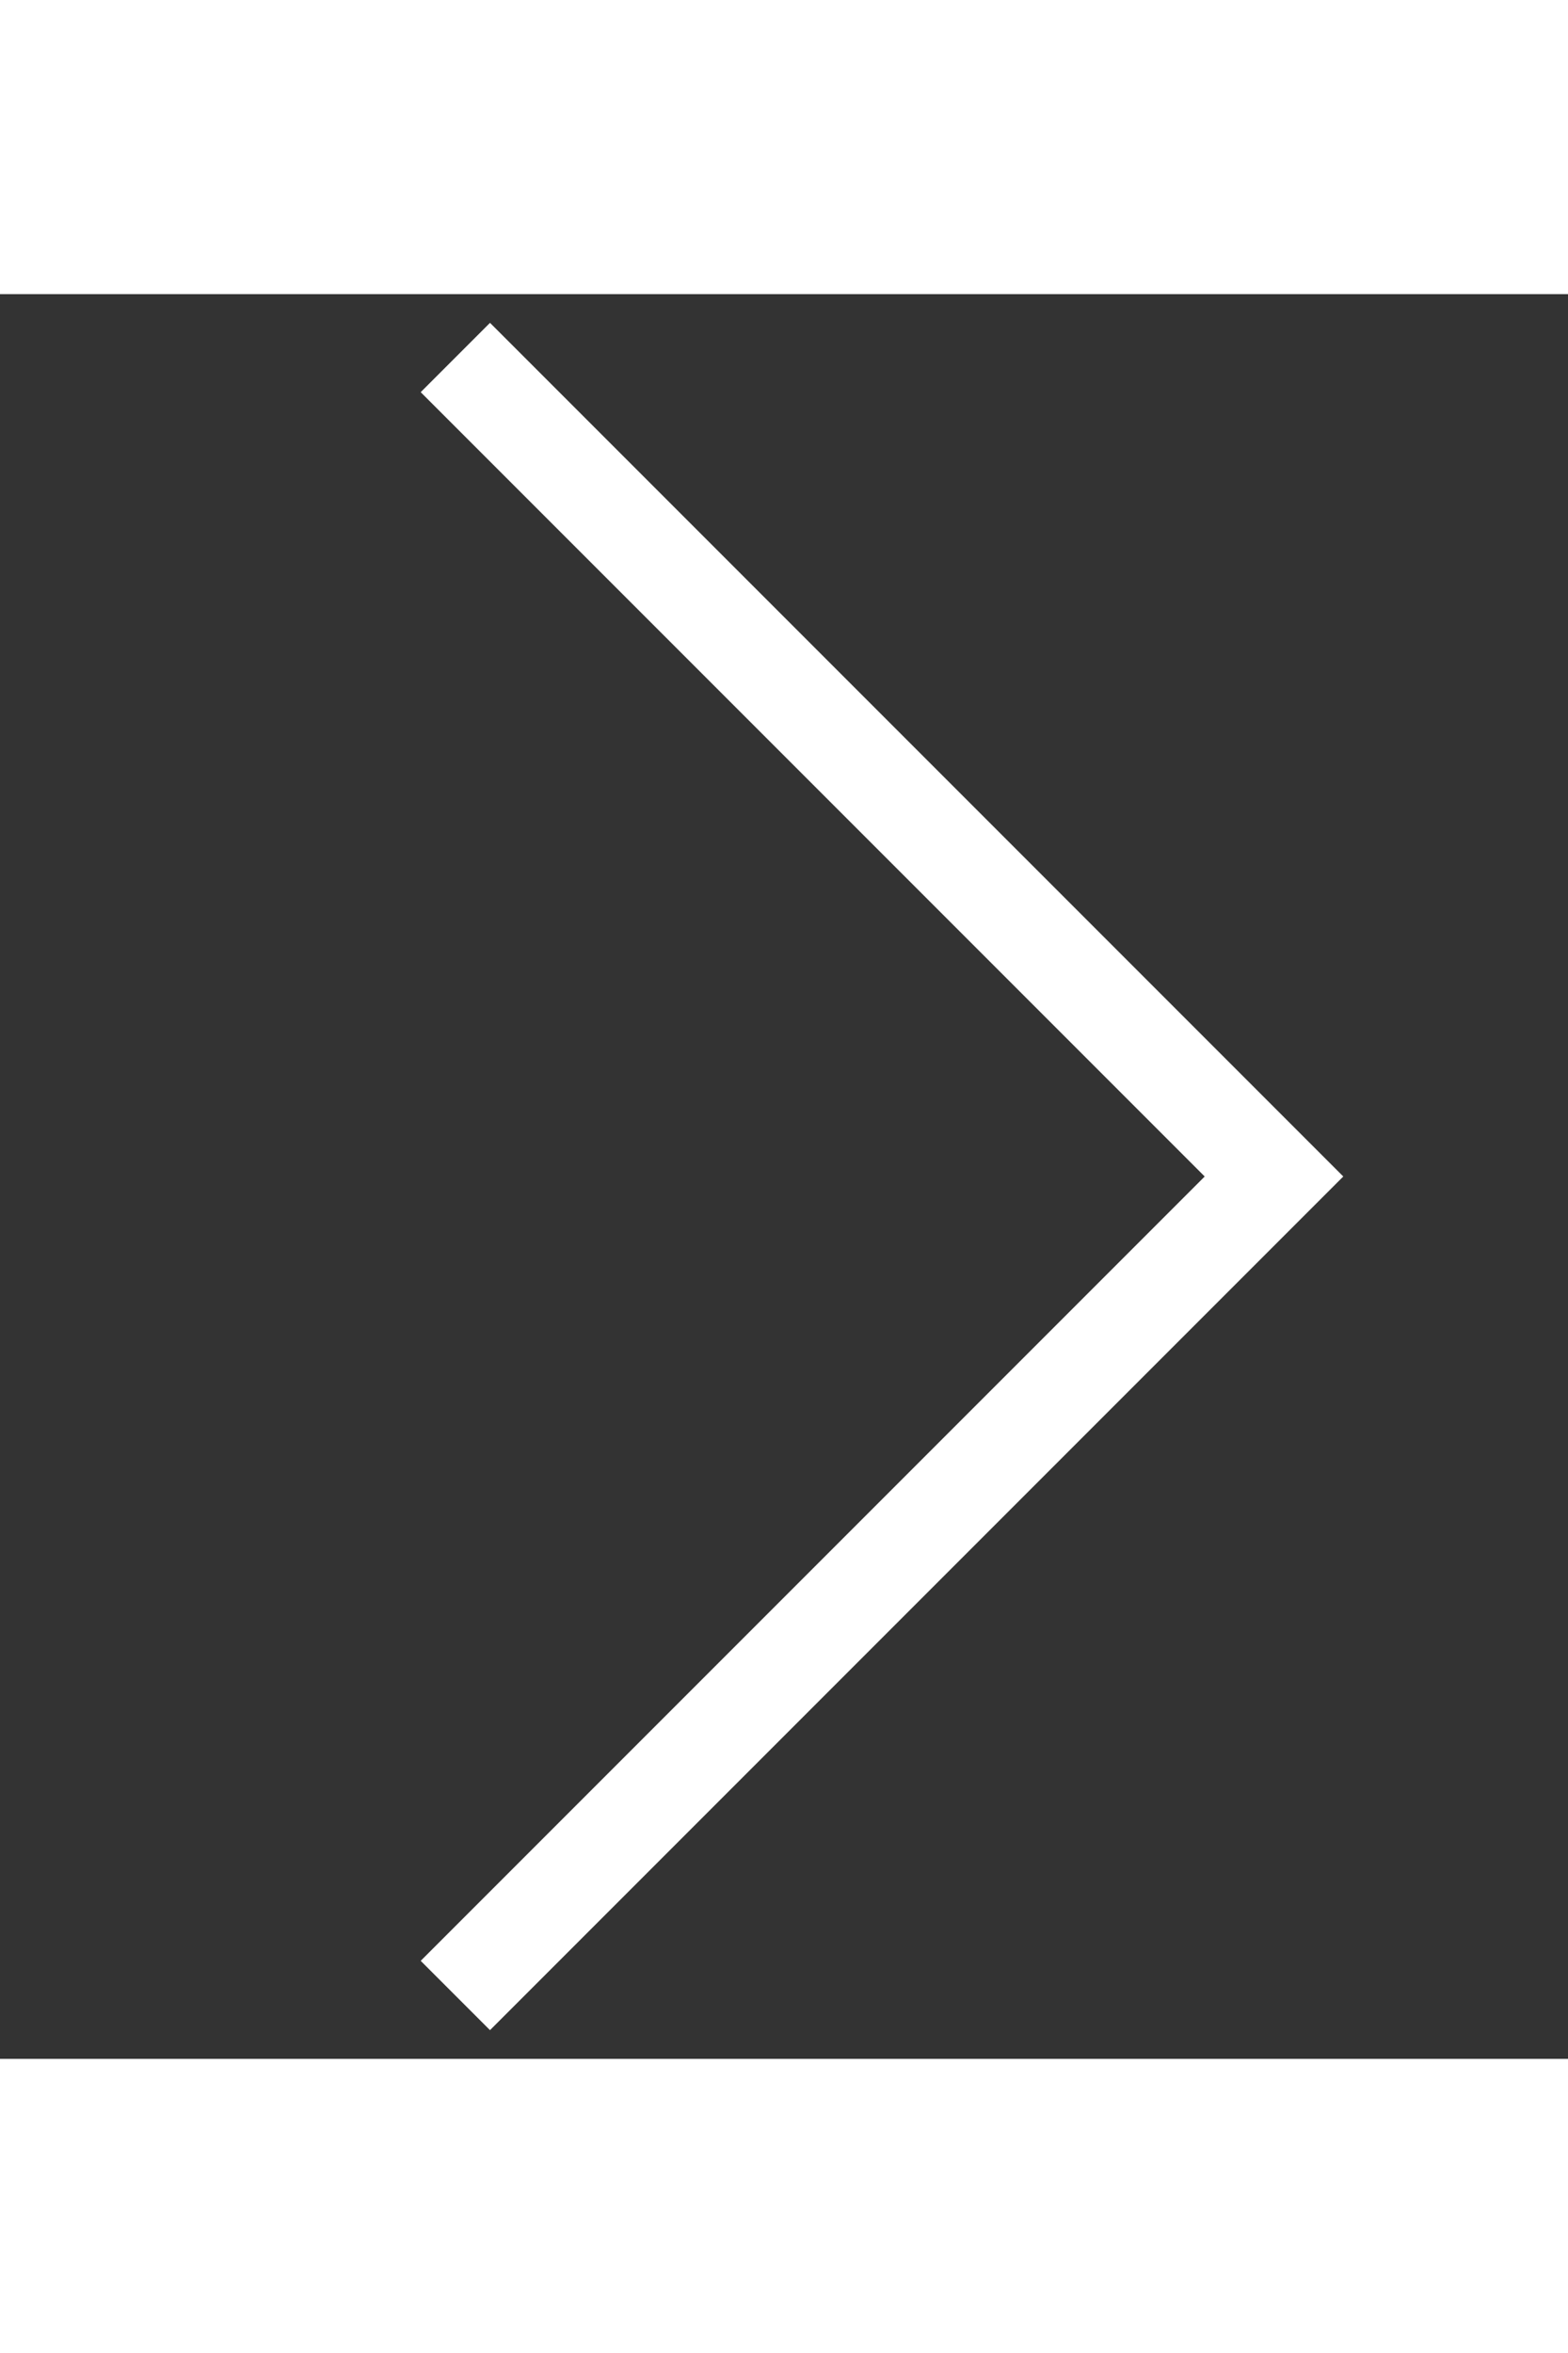 <svg xmlns="http://www.w3.org/2000/svg" aria-hidden="true" focusable="false" fill="none" width="12" class="icon icon-arrow-right  icon--direction-aware" viewBox="0 0 16 18">
    <rect x="0" y="0" width="16" height="18" fill="#333333" stroke="none"/>
    <path d="m5 17 8-8-8-8" stroke="white" stroke-linecap="square">
    </path>
</svg>